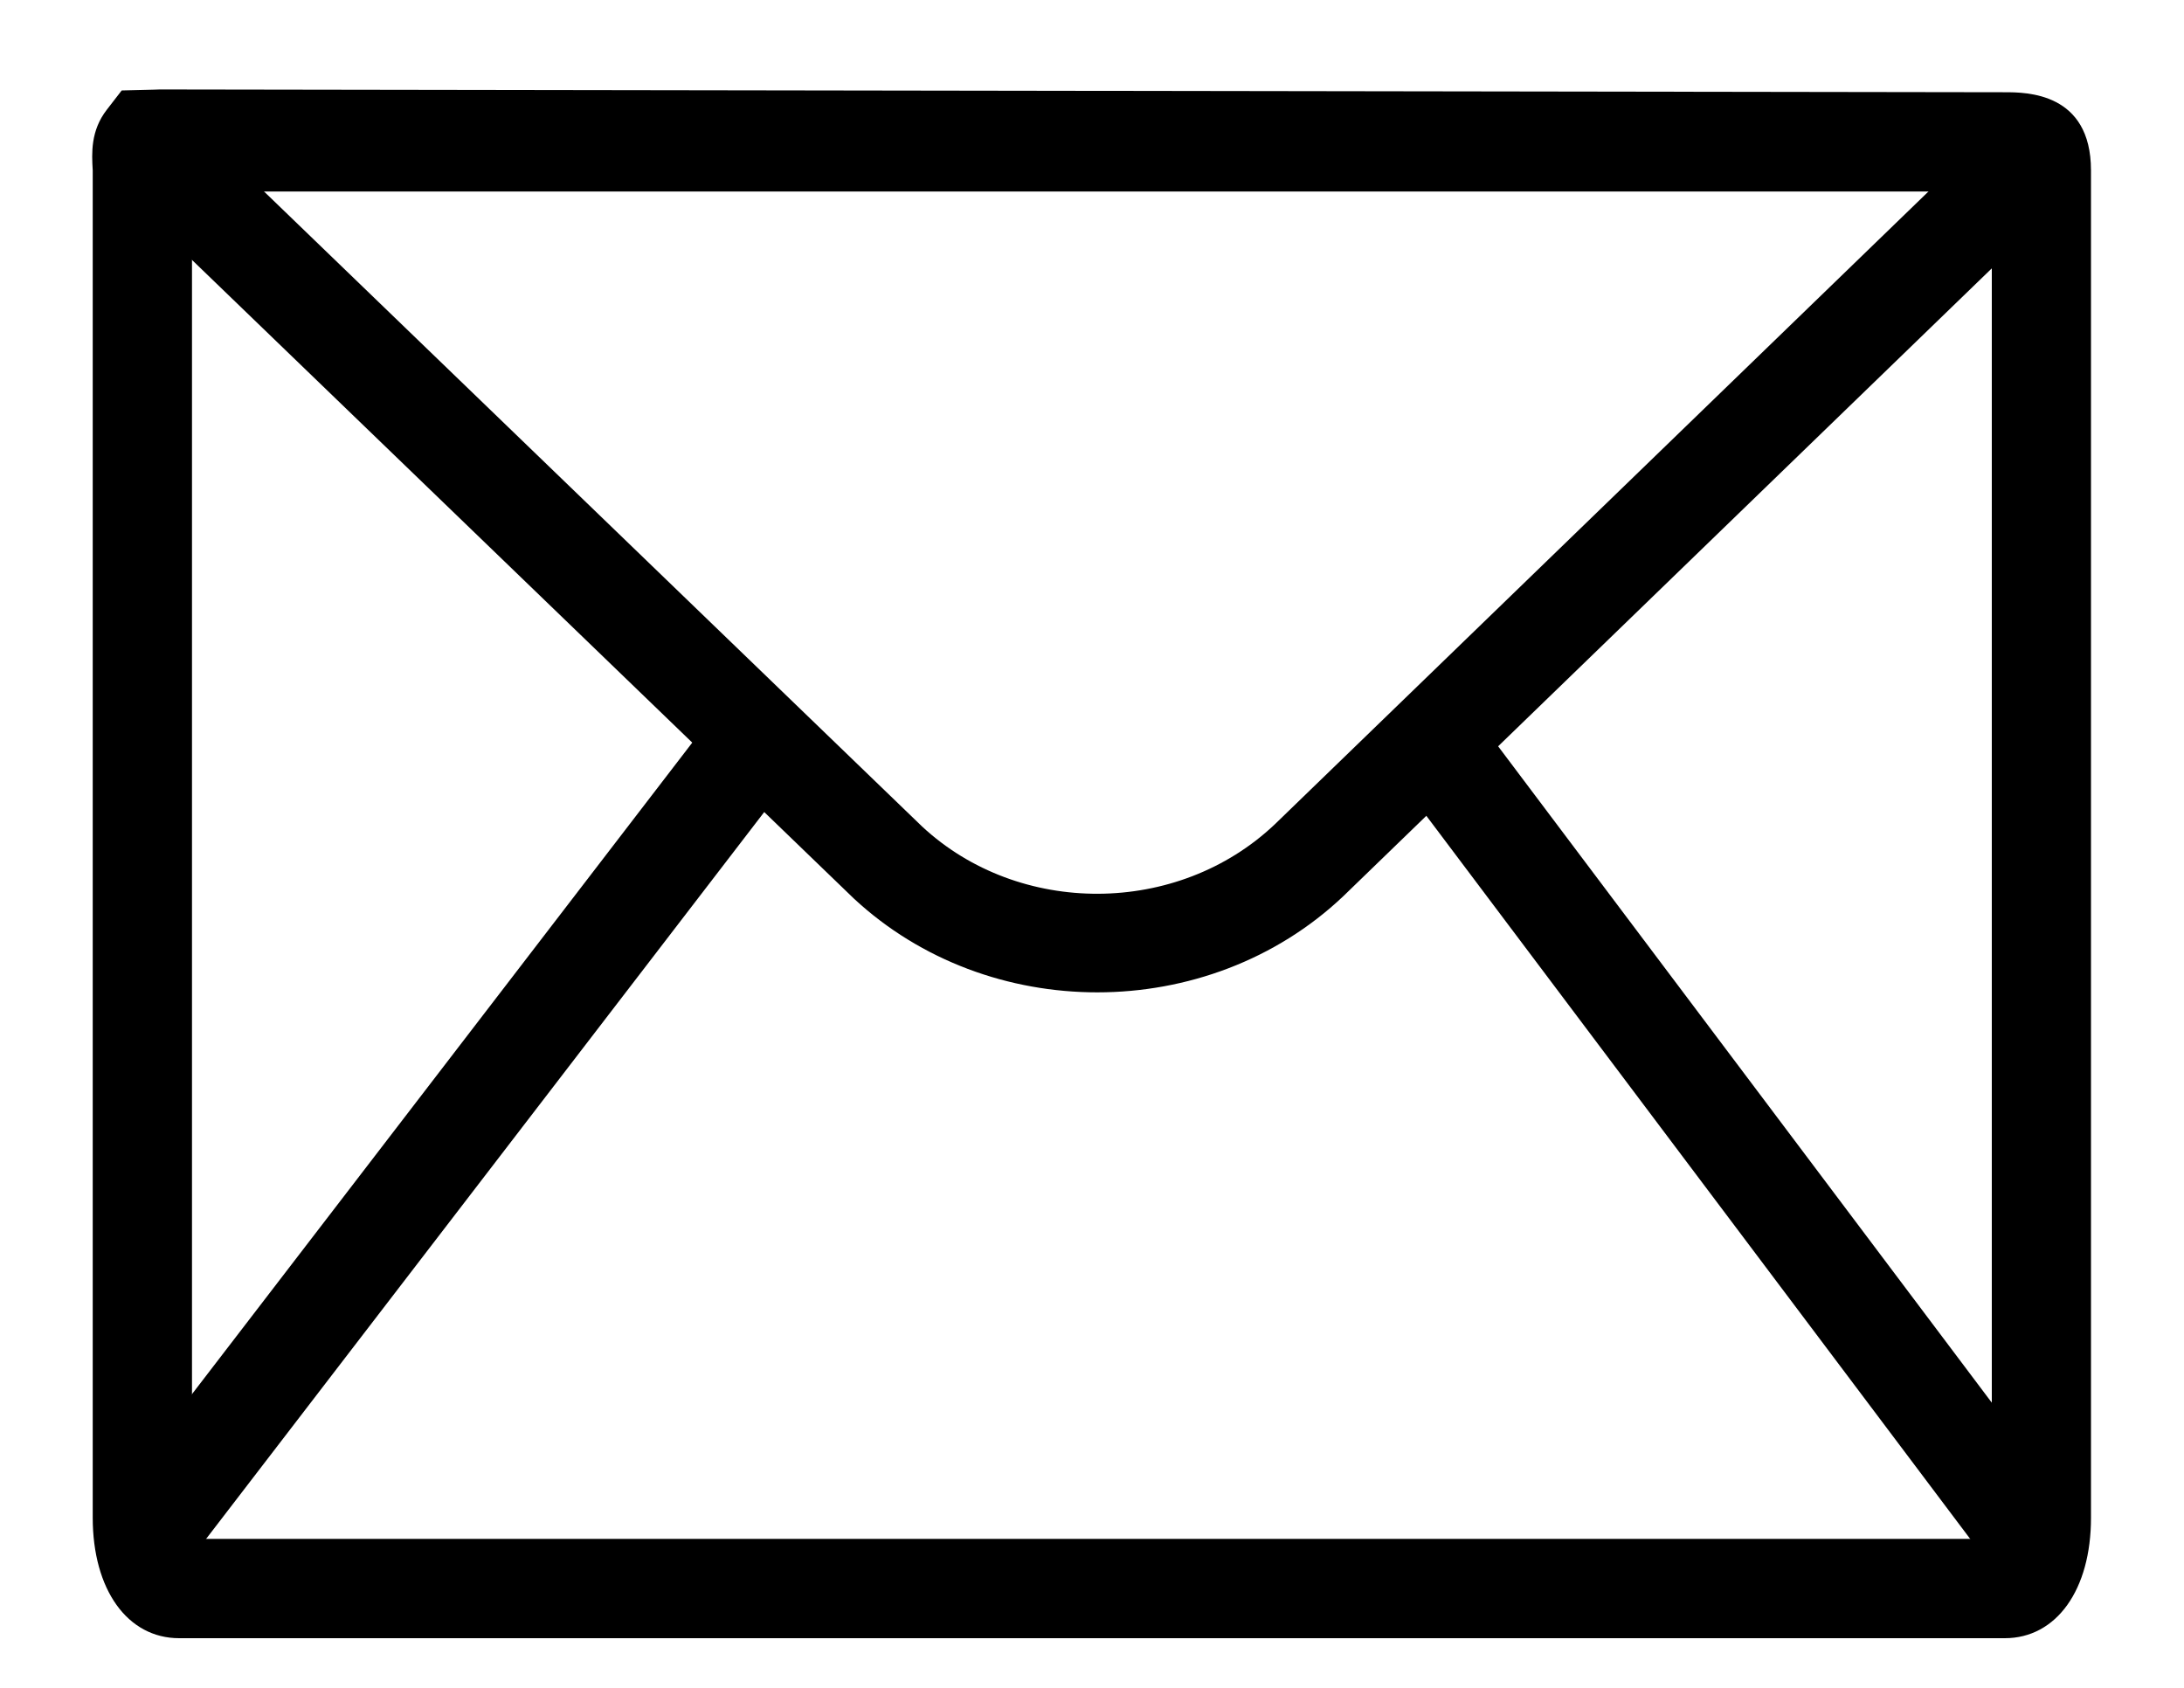 <?xml version="1.0" encoding="utf-8"?>
<!-- Generator: Adobe Illustrator 16.0.0, SVG Export Plug-In . SVG Version: 6.00 Build 0)  -->
<!DOCTYPE svg PUBLIC "-//W3C//DTD SVG 1.1//EN" "http://www.w3.org/Graphics/SVG/1.1/DTD/svg11.dtd">
<svg version="1.1" id="Layer_1" xmlns="http://www.w3.org/2000/svg" xmlns:xlink="http://www.w3.org/1999/xlink" x="0px" y="0px"
	 width="22px" height="17px" viewBox="0 0 22 17" enable-background="new 0 0 22 17" xml:space="preserve">
<title>FC36197F-7E77-42A6-889B-55E8947BFC99</title>
<desc>Created with sketchtool.</desc>
<g id="Group-4" transform="translate(220, 42)">
	<g id="Group-3">
		<path d="M-199.805-25.5h-18.39c-0.521,0-0.871-0.488-0.871-1.215v-13.57c-0.01-0.171-0.023-0.397,0.142-0.61l0.15-0.194
			l0.326-0.008c0.019-0.001,0.039-0.002,0.058-0.002l18.584,0.028c0.215,0,0.869,0,0.869,0.787v13.57
			C-198.936-25.988-199.285-25.5-199.805-25.5z M-218.04-26.5h18.079c0.014-0.057,0.025-0.134,0.025-0.215v-13.356h-18.13v13.356
			C-218.065-26.634-218.054-26.557-218.04-26.5z"/>
		<path d="M-208.947-32.005c-0.887,0-1.774-0.315-2.452-0.945l-7.545-7.279l0.694-0.72l7.538,7.273
			c0.978,0.91,2.575,0.905,3.553-0.021l7.439-7.201l0.695,0.719l-7.443,7.205C-207.149-32.328-208.049-32.005-208.947-32.005z"/>
		
			<rect x="-207.53" y="-31.035" transform="matrix(0.601 0.799 -0.799 0.601 -105.237 149.644)" width="10.194" height="0.999"/>
		
			<rect x="-216.004" y="-35.67" transform="matrix(0.793 0.609 -0.609 0.793 -63.141 124.899)" width="1.001" height="10.27"/>
	</g>
</g>
</svg>
